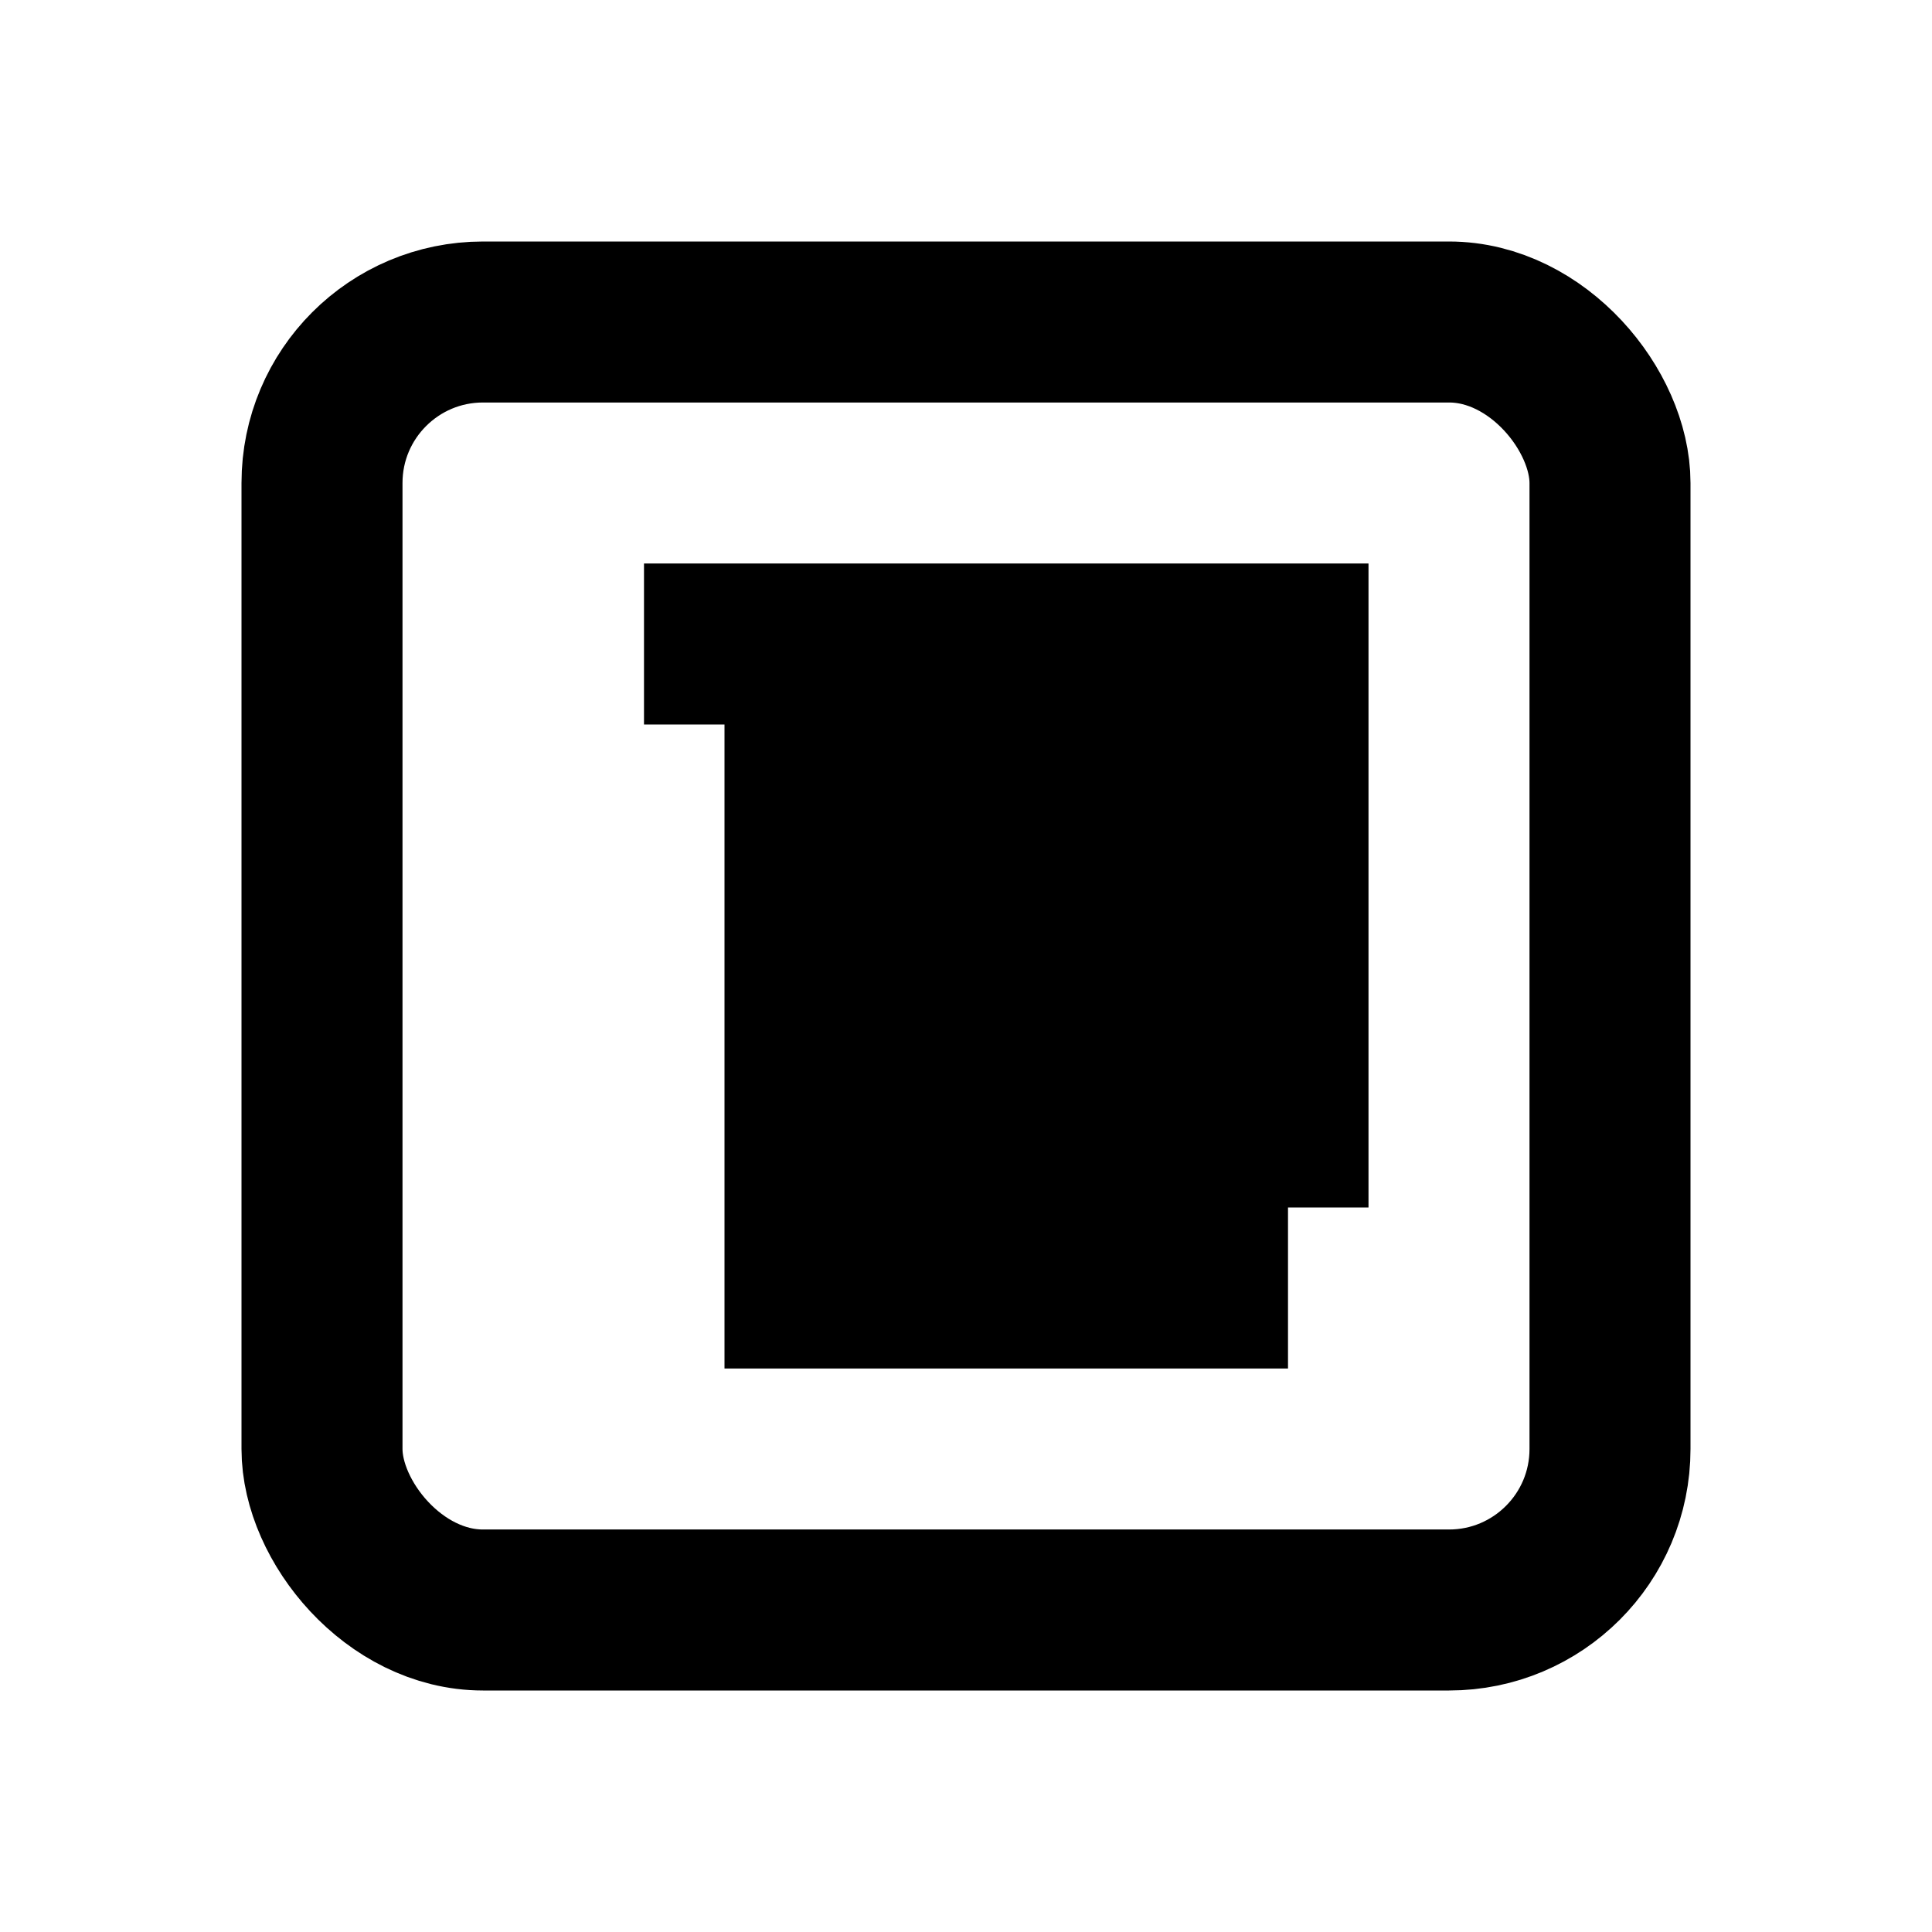 <svg xmlns="http://www.w3.org/2000/svg" width="24" height="24" viewBox="0 0 24 24" fill="none">
  <rect x="4" y="4" width="16" height="16" rx="2" stroke="#000" stroke-width="2"/>
  <path d="M8 8H16V10H10V12H16V14H10V16H16" stroke="#000" stroke-width="2"/>
</svg>
